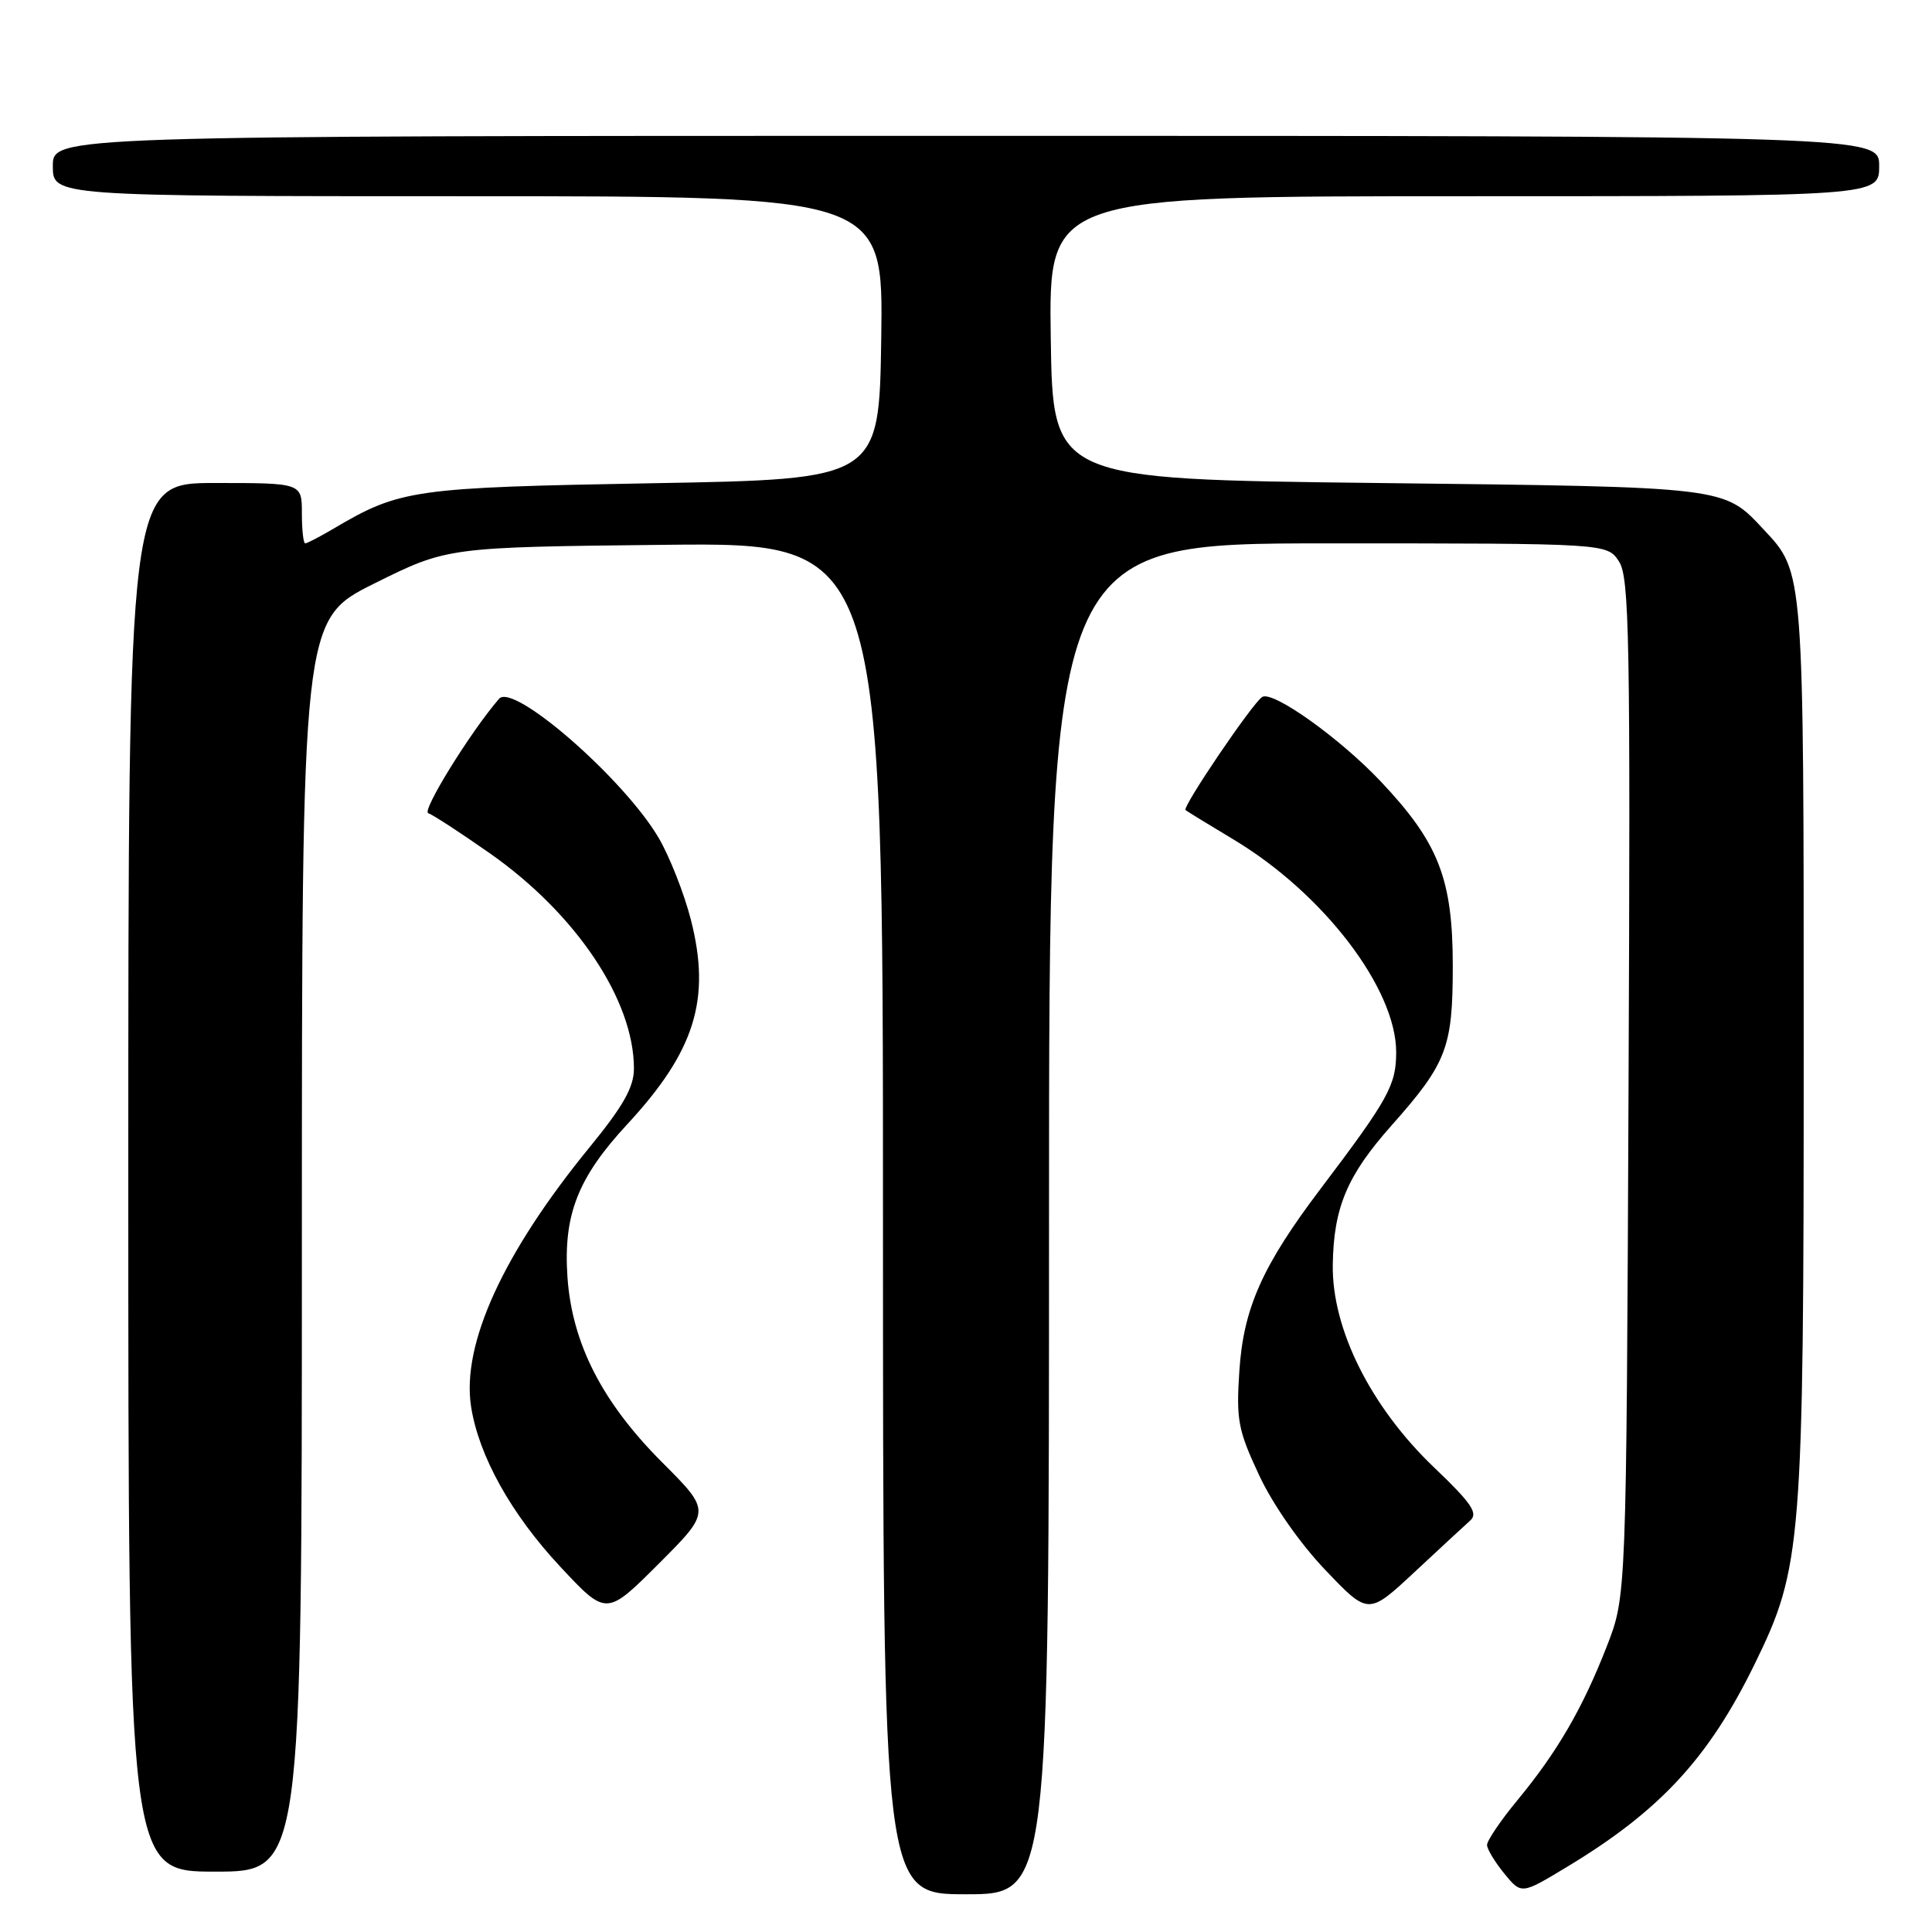 <?xml version="1.0" encoding="UTF-8" standalone="no"?>
<!DOCTYPE svg PUBLIC "-//W3C//DTD SVG 1.1//EN" "http://www.w3.org/Graphics/SVG/1.1/DTD/svg11.dtd" >
<svg xmlns="http://www.w3.org/2000/svg" xmlns:xlink="http://www.w3.org/1999/xlink" version="1.1" viewBox="0 0 256 256">
 <g >
 <path fill="currentColor"
d=" M 139.00 161.50 C 139.00 72.00 139.00 72.00 175.98 72.00 C 212.95 72.00 212.95 72.00 214.52 74.39 C 215.90 76.50 216.05 84.41 215.79 144.14 C 215.50 211.50 215.50 211.50 212.92 218.12 C 209.72 226.34 206.34 232.16 201.07 238.53 C 198.83 241.24 197.02 243.92 197.04 244.48 C 197.06 245.04 198.09 246.74 199.33 248.26 C 201.59 251.02 201.59 251.02 207.54 247.43 C 219.90 240.00 226.39 233.00 232.50 220.50 C 238.77 207.68 239.00 204.82 239.00 139.01 C 239.00 75.29 239.05 75.89 233.70 70.17 C 228.37 64.46 229.03 64.54 182.50 64.00 C 139.50 63.50 139.50 63.50 139.23 44.75 C 138.96 26.00 138.96 26.00 193.98 26.00 C 249.00 26.00 249.00 26.00 249.00 22.00 C 249.00 18.00 249.00 18.00 128.00 18.00 C 7.00 18.00 7.00 18.00 7.00 22.00 C 7.00 26.00 7.00 26.00 62.02 26.00 C 117.04 26.00 117.04 26.00 116.77 44.75 C 116.50 63.50 116.50 63.50 86.50 64.03 C 54.74 64.60 53.02 64.84 44.21 70.04 C 42.38 71.12 40.69 72.00 40.44 72.00 C 40.20 72.00 40.00 70.20 40.00 68.00 C 40.00 64.00 40.00 64.00 28.50 64.00 C 17.00 64.00 17.00 64.00 17.00 156.00 C 17.00 248.00 17.00 248.00 28.50 248.00 C 40.00 248.00 40.00 248.00 40.00 165.04 C 40.00 82.09 40.00 82.09 49.65 77.29 C 59.30 72.50 59.30 72.50 88.15 72.19 C 117.00 71.89 117.00 71.89 117.00 161.44 C 117.00 251.00 117.00 251.00 128.00 251.00 C 139.00 251.00 139.00 251.00 139.00 161.50 Z  M 87.77 193.80 C 79.79 185.82 75.80 178.02 75.19 169.21 C 74.63 160.99 76.56 156.05 83.09 149.00 C 92.10 139.28 94.24 132.39 91.54 121.85 C 90.65 118.38 88.73 113.51 87.28 111.03 C 82.69 103.21 68.02 90.41 66.13 92.59 C 62.36 96.95 55.86 107.45 56.74 107.75 C 57.35 107.95 61.04 110.36 64.94 113.09 C 76.36 121.11 84.00 132.54 84.00 141.59 C 84.00 144.05 82.60 146.54 78.12 152.02 C 66.66 166.04 61.14 178.12 62.42 186.38 C 63.44 192.93 67.75 200.66 74.29 207.65 C 80.35 214.13 80.35 214.13 87.29 207.20 C 94.22 200.26 94.22 200.26 87.77 193.80 Z  M 194.82 201.47 C 195.89 200.51 194.97 199.16 190.03 194.45 C 181.63 186.43 176.46 176.09 176.60 167.55 C 176.72 159.98 178.51 155.75 184.36 149.16 C 191.71 140.88 192.50 138.83 192.50 128.00 C 192.50 116.45 190.62 111.65 182.94 103.53 C 177.51 97.79 168.65 91.48 167.25 92.35 C 165.99 93.12 156.61 106.96 157.09 107.34 C 157.31 107.52 160.20 109.29 163.50 111.27 C 175.38 118.41 185.00 131.00 185.00 139.42 C 185.00 143.79 183.98 145.63 174.97 157.54 C 167.27 167.72 164.76 173.34 164.22 181.68 C 163.79 188.15 164.05 189.51 166.84 195.47 C 168.66 199.37 172.26 204.52 175.62 208.04 C 181.31 214.01 181.31 214.01 187.41 208.33 C 190.76 205.20 194.10 202.12 194.82 201.47 Z "/>
</g>
</svg>